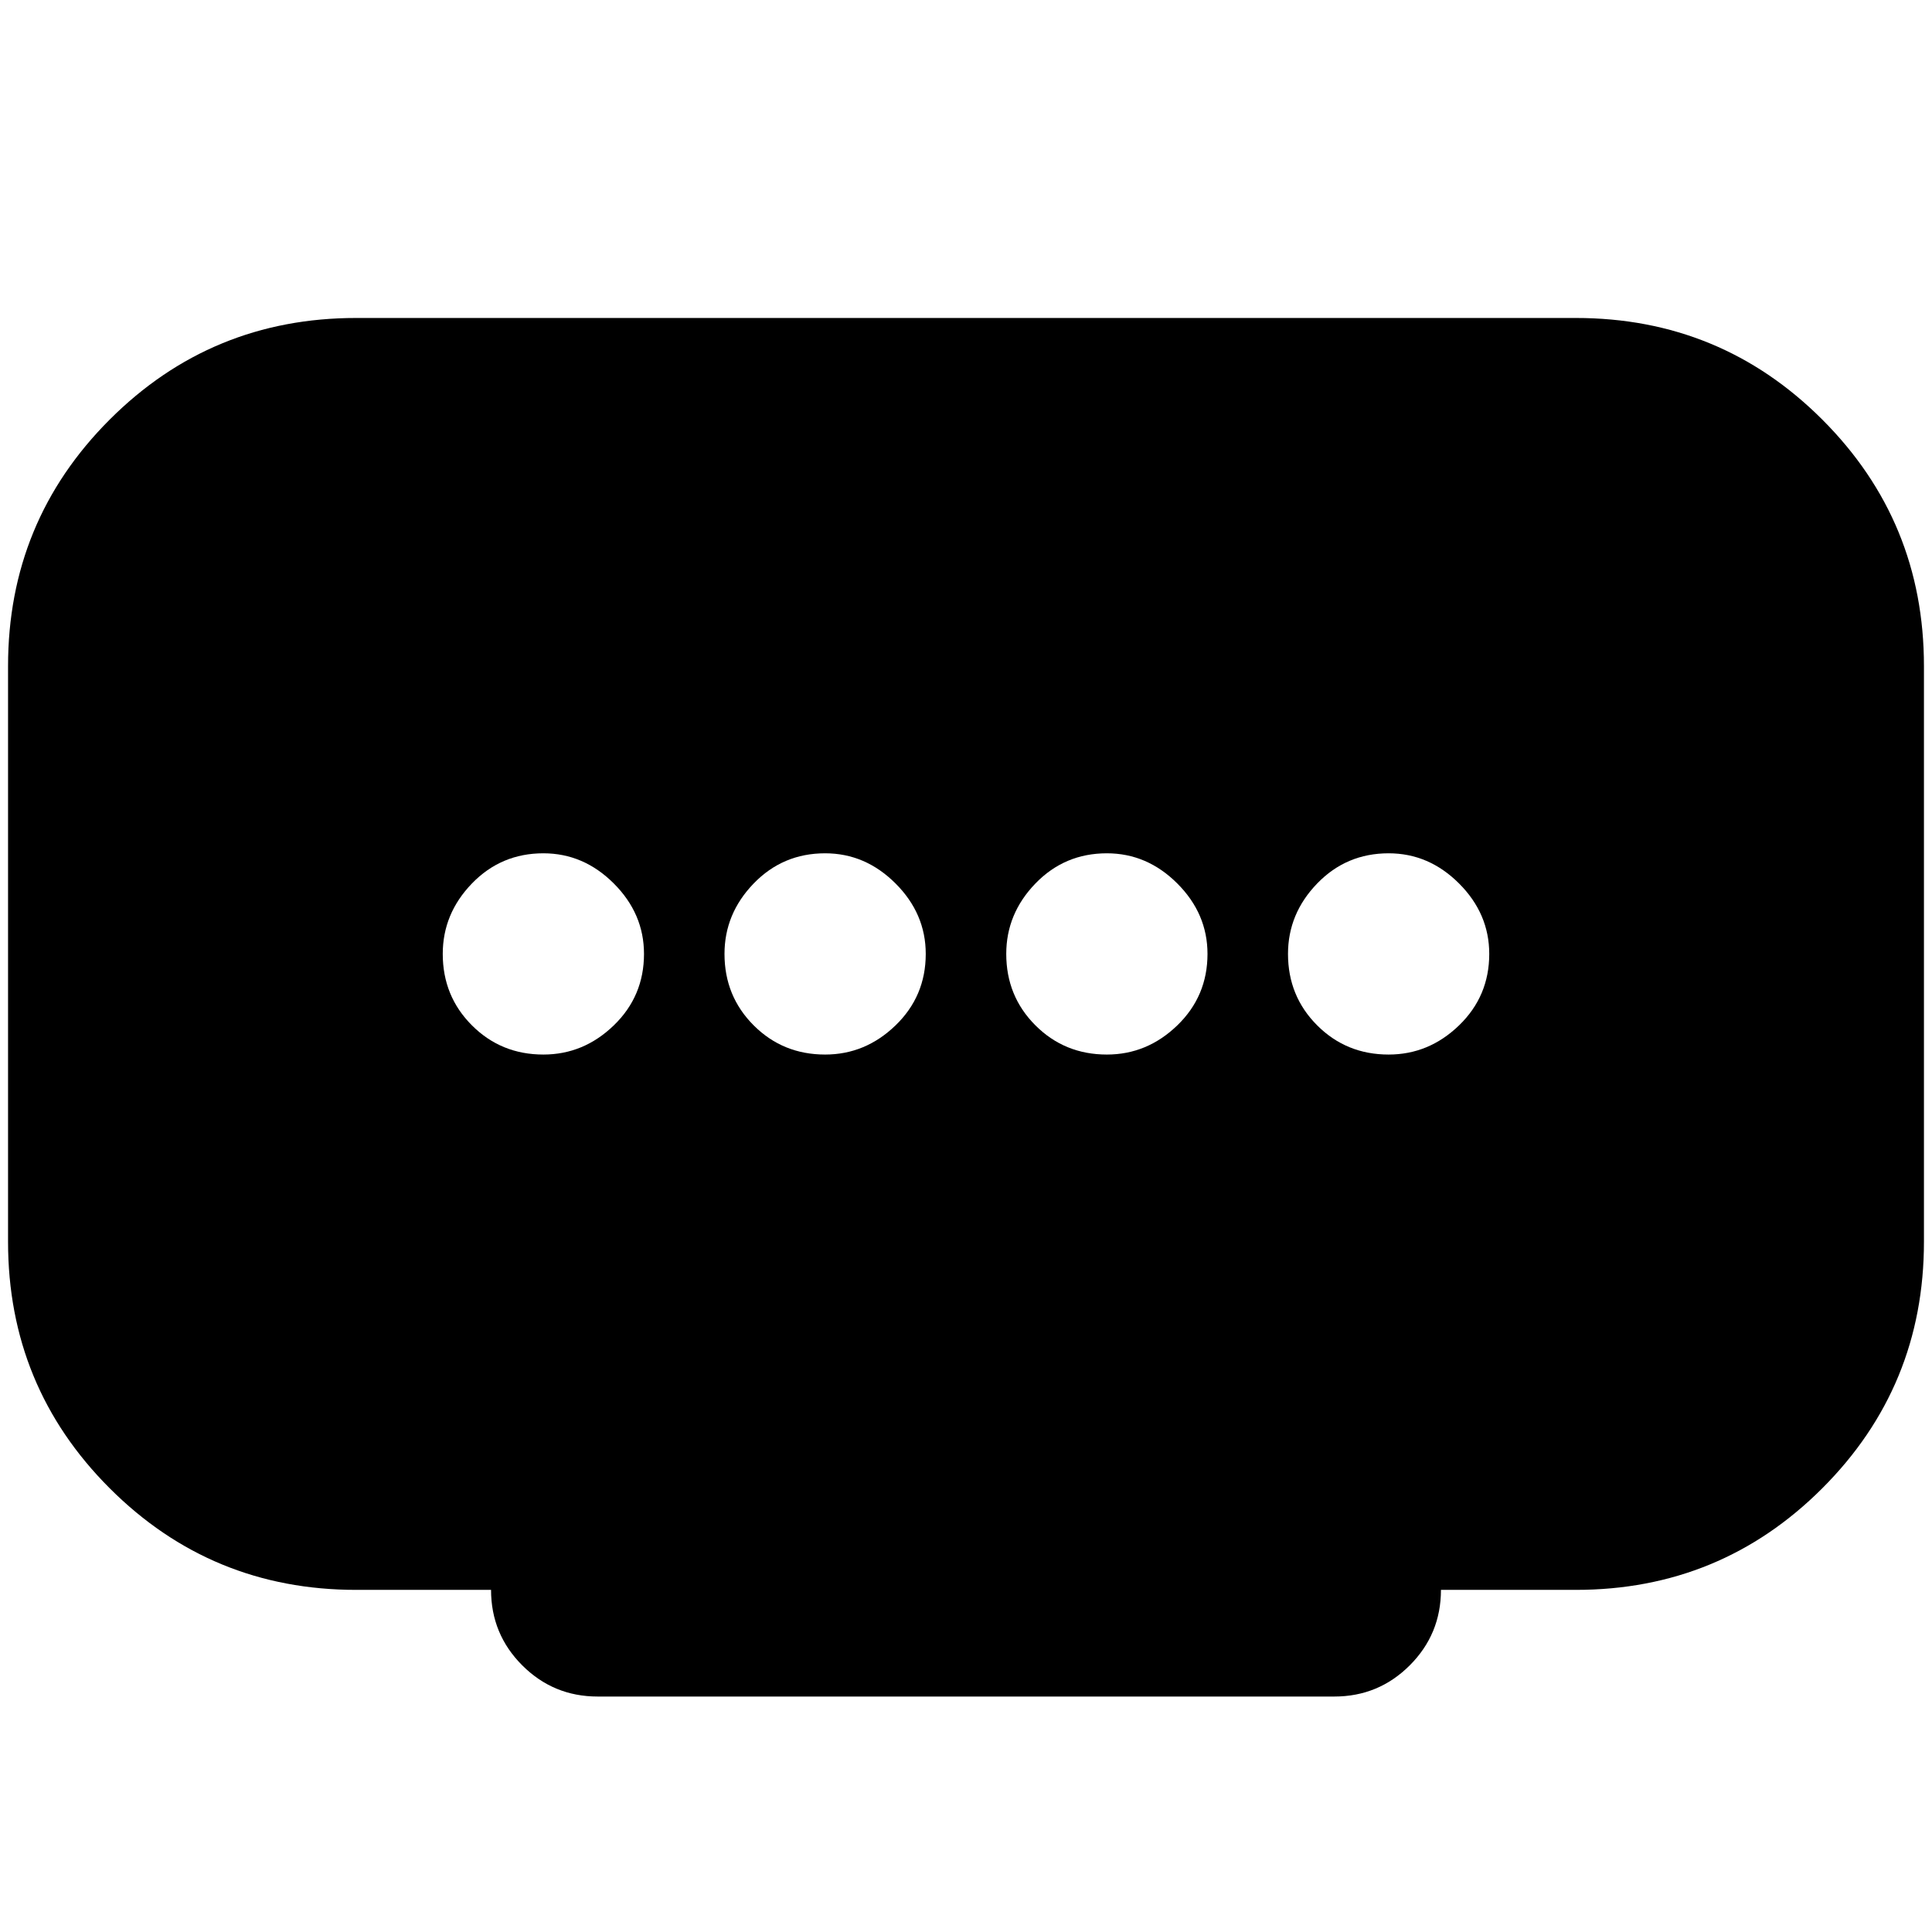 <svg xmlns="http://www.w3.org/2000/svg" height="24" viewBox="0 -960 960 960" width="24"><path d="M410-436q20 0 35-14.5t15-35.5q0-20-15-35t-35-15q-21 0-35.5 15T360-486q0 21 14.5 35.5T410-436Zm-140 0q20 0 35-14.5t15-35.5q0-20-15-35t-35-15q-21 0-35.5 15T220-486q0 21 14.5 35.5T270-436Zm280 0q20 0 35-14.5t15-35.5q0-20-15-35t-35-15q-21 0-35.5 15T500-486q0 21 14.5 35.5T550-436Zm140 0q20 0 35-14.5t15-35.5q0-20-15-35t-35-15q-21 0-35.5 15T640-486q0 21 14.5 35.5T690-436ZM244-170h-67q-72 0-122.5-50.5T4-343v-286q0-72 50.5-122.5T177-802h606q72 0 122.5 50.5T956-629v286q0 72-50.5 122.5T783-170h-67q0 22-15.5 37.5T663-117H297q-22 0-37.5-15.5T244-170Z"/></svg>